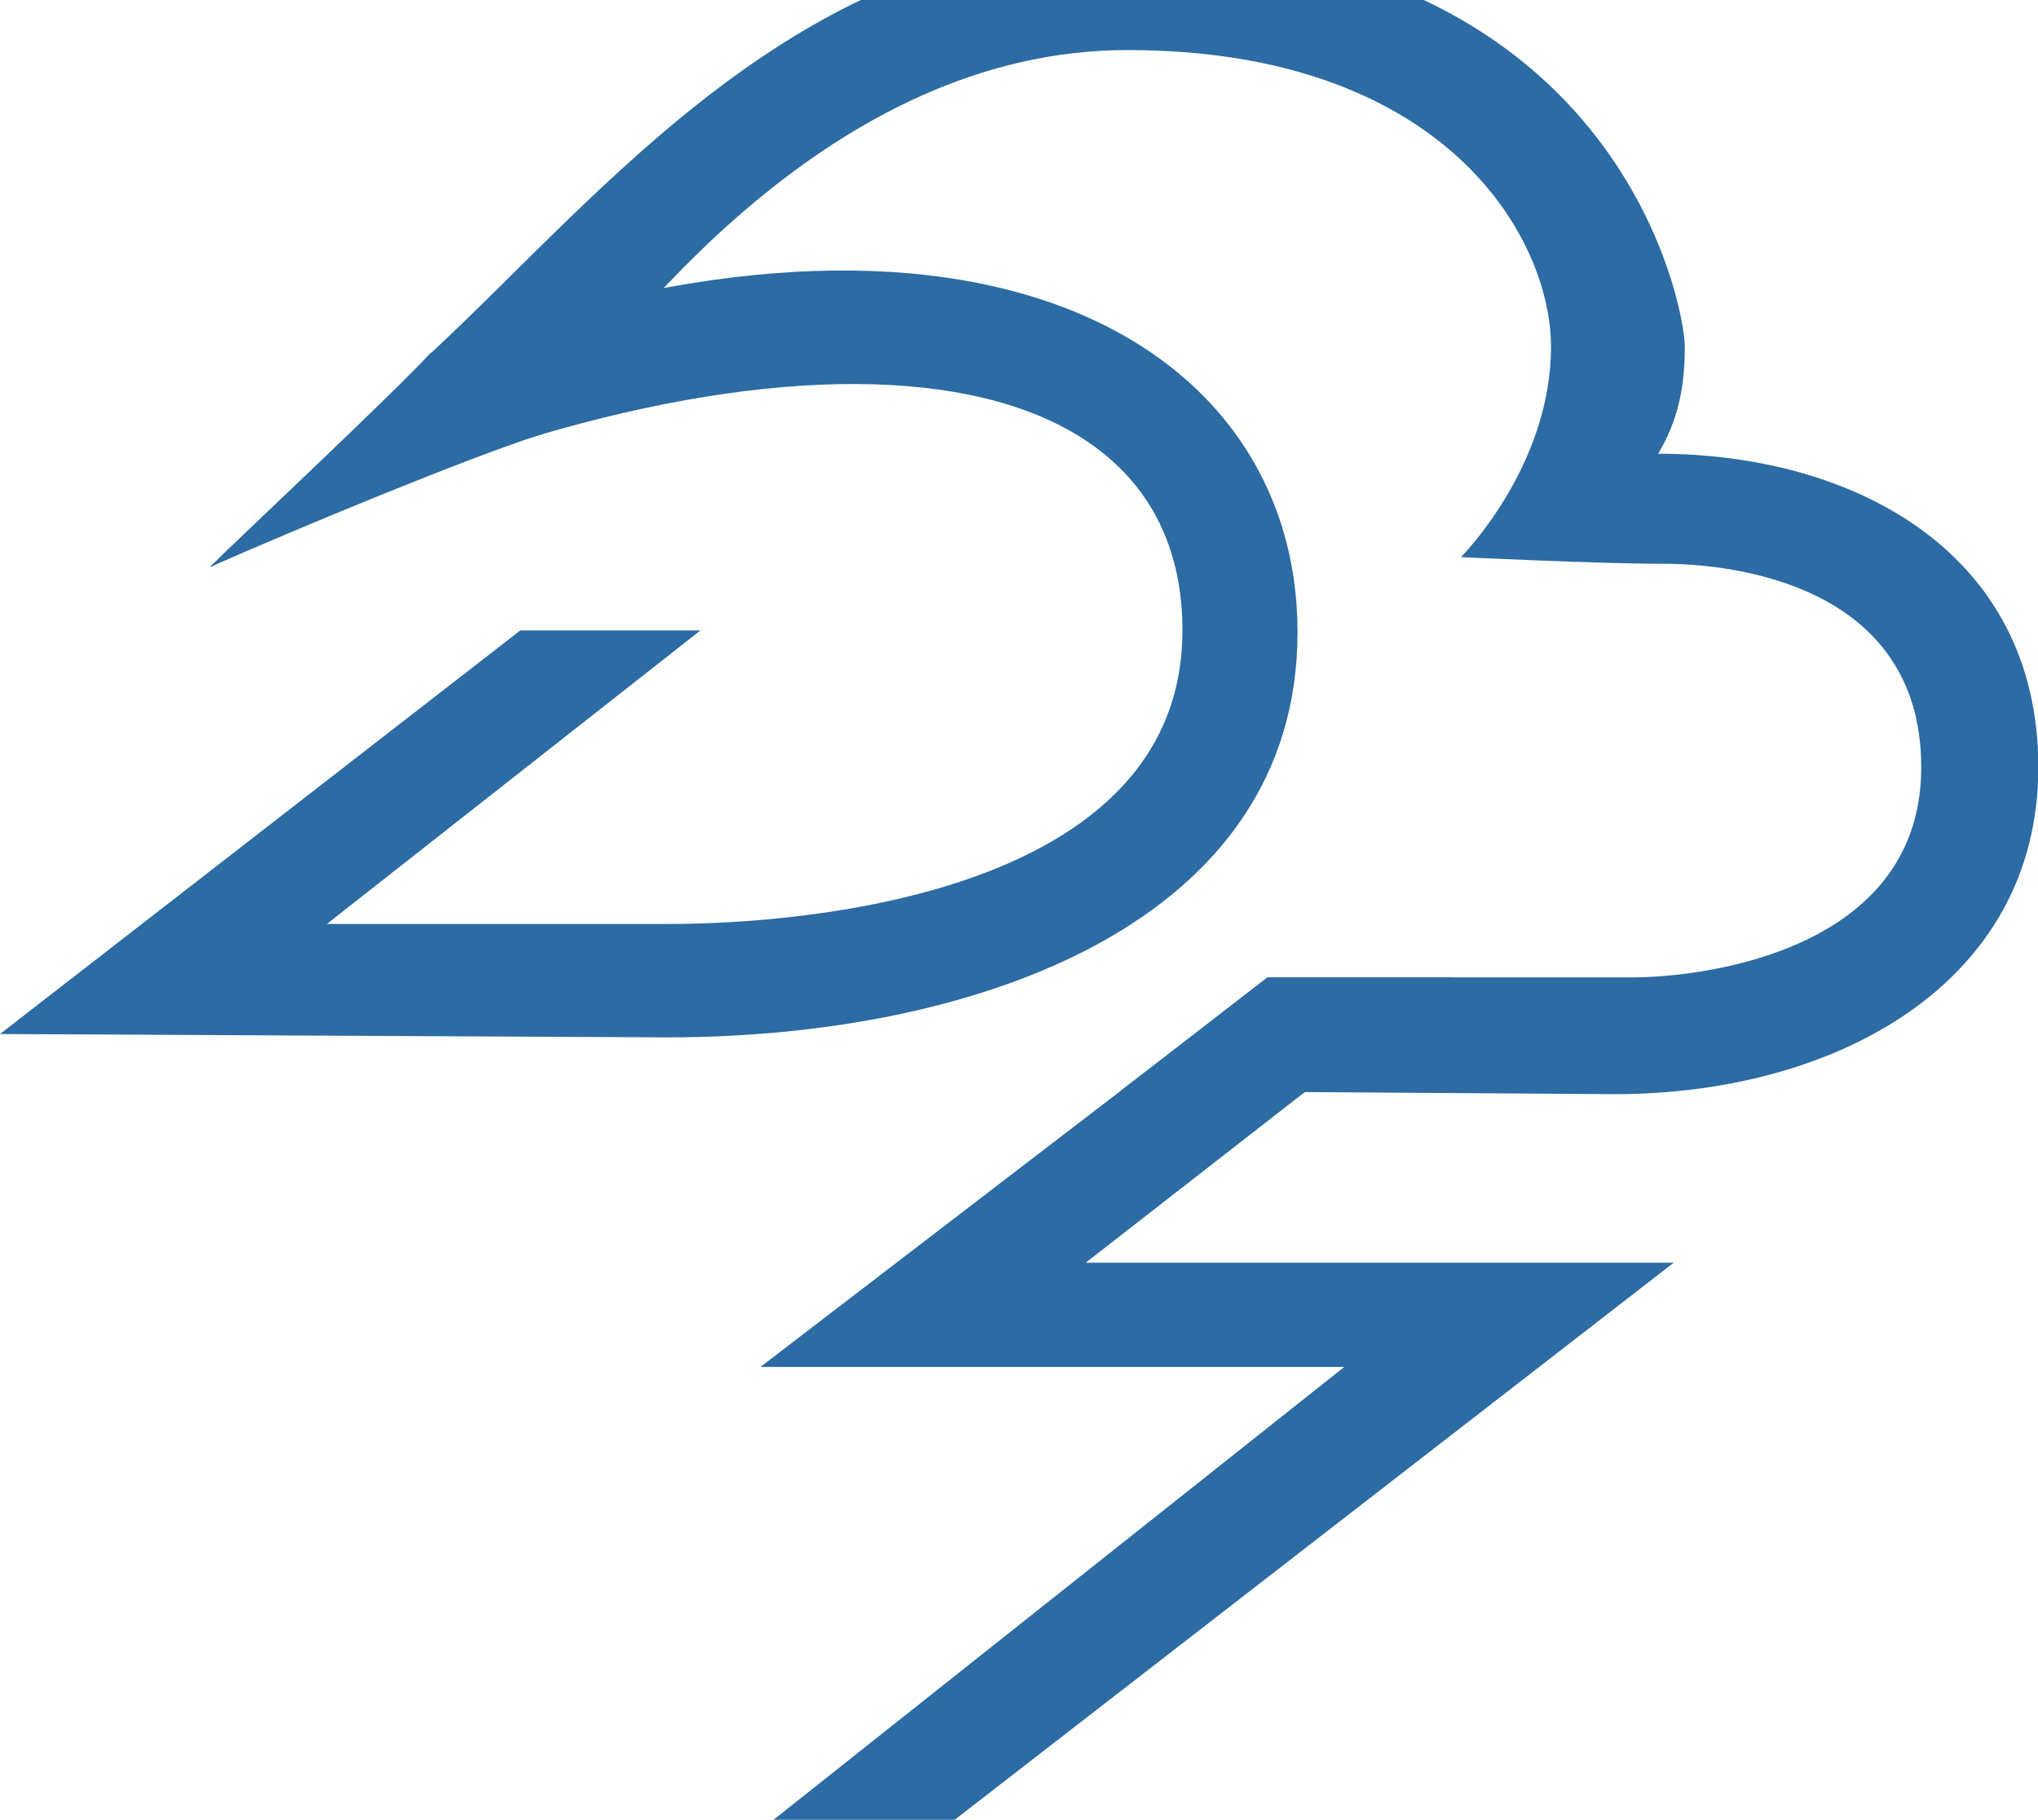 <svg xmlns="http://www.w3.org/2000/svg" viewBox="-4.58 166.28 62.822 56.106" fill-rule="evenodd"><path d="M34.285 196.6L18.86 208.425h17.997L16.93 224.238h5.528l24.553-19.026H28.886L39.94 196.6z" fill="#2c6ba3"/><path d="M17.012 185.716H11.46L-4.58 198.16l20.564.103c9.563 0 19.433-3.548 19.433-12.495s-9.974-14.757-26.734-8.587c-1.13 1.234-5.963 5.76-6.786 6.582 15.937-8.02 29.972-7.6 29.972 1.954 0 9.05-14.446 9.05-15.885 9.05H5.496z" fill="#2c6ba3"/><path d="M8.683 177.18c-1.13 1.234-5.963 5.76-6.786 6.582 3.558-1.8 7.022-3.16 10.255-4.103 2.407-3.175 8.87-11.836 18.02-11.836 9.768 0 13.058 5.76 13.058 9.153 0 3.702-2.776 6.48-2.776 6.48s4.215.206 6.272.206 7.917.617 7.917 6.273-6.683 6.48-8.945 6.48H34.5l-4.42 3.497 15.114.102c6.786 0 13.058-3.394 13.058-10.078s-5.758-9.667-11.72-9.667c.617-1.028.823-2.057.823-3.3s-2.056-12.546-17.377-12.546c-9.87 0-15.95 7.8-21.283 12.752z" fill="#2c6ba3"/><path d="M34.48 196.418h5.705l-4.566 3.548-5.653-.055z" fill="#2c6ba3"/><path d="M12.152 179.658l-.105.032c-2.314.75-7.265 2.8-10.15 4.07.823-.822 5.655-5.348 6.786-6.582 2.56-.943 4.963-1.605 7.196-2.02-1.66 1.76-2.922 3.436-3.727 4.498z" fill="#2c6ba3"/></svg>